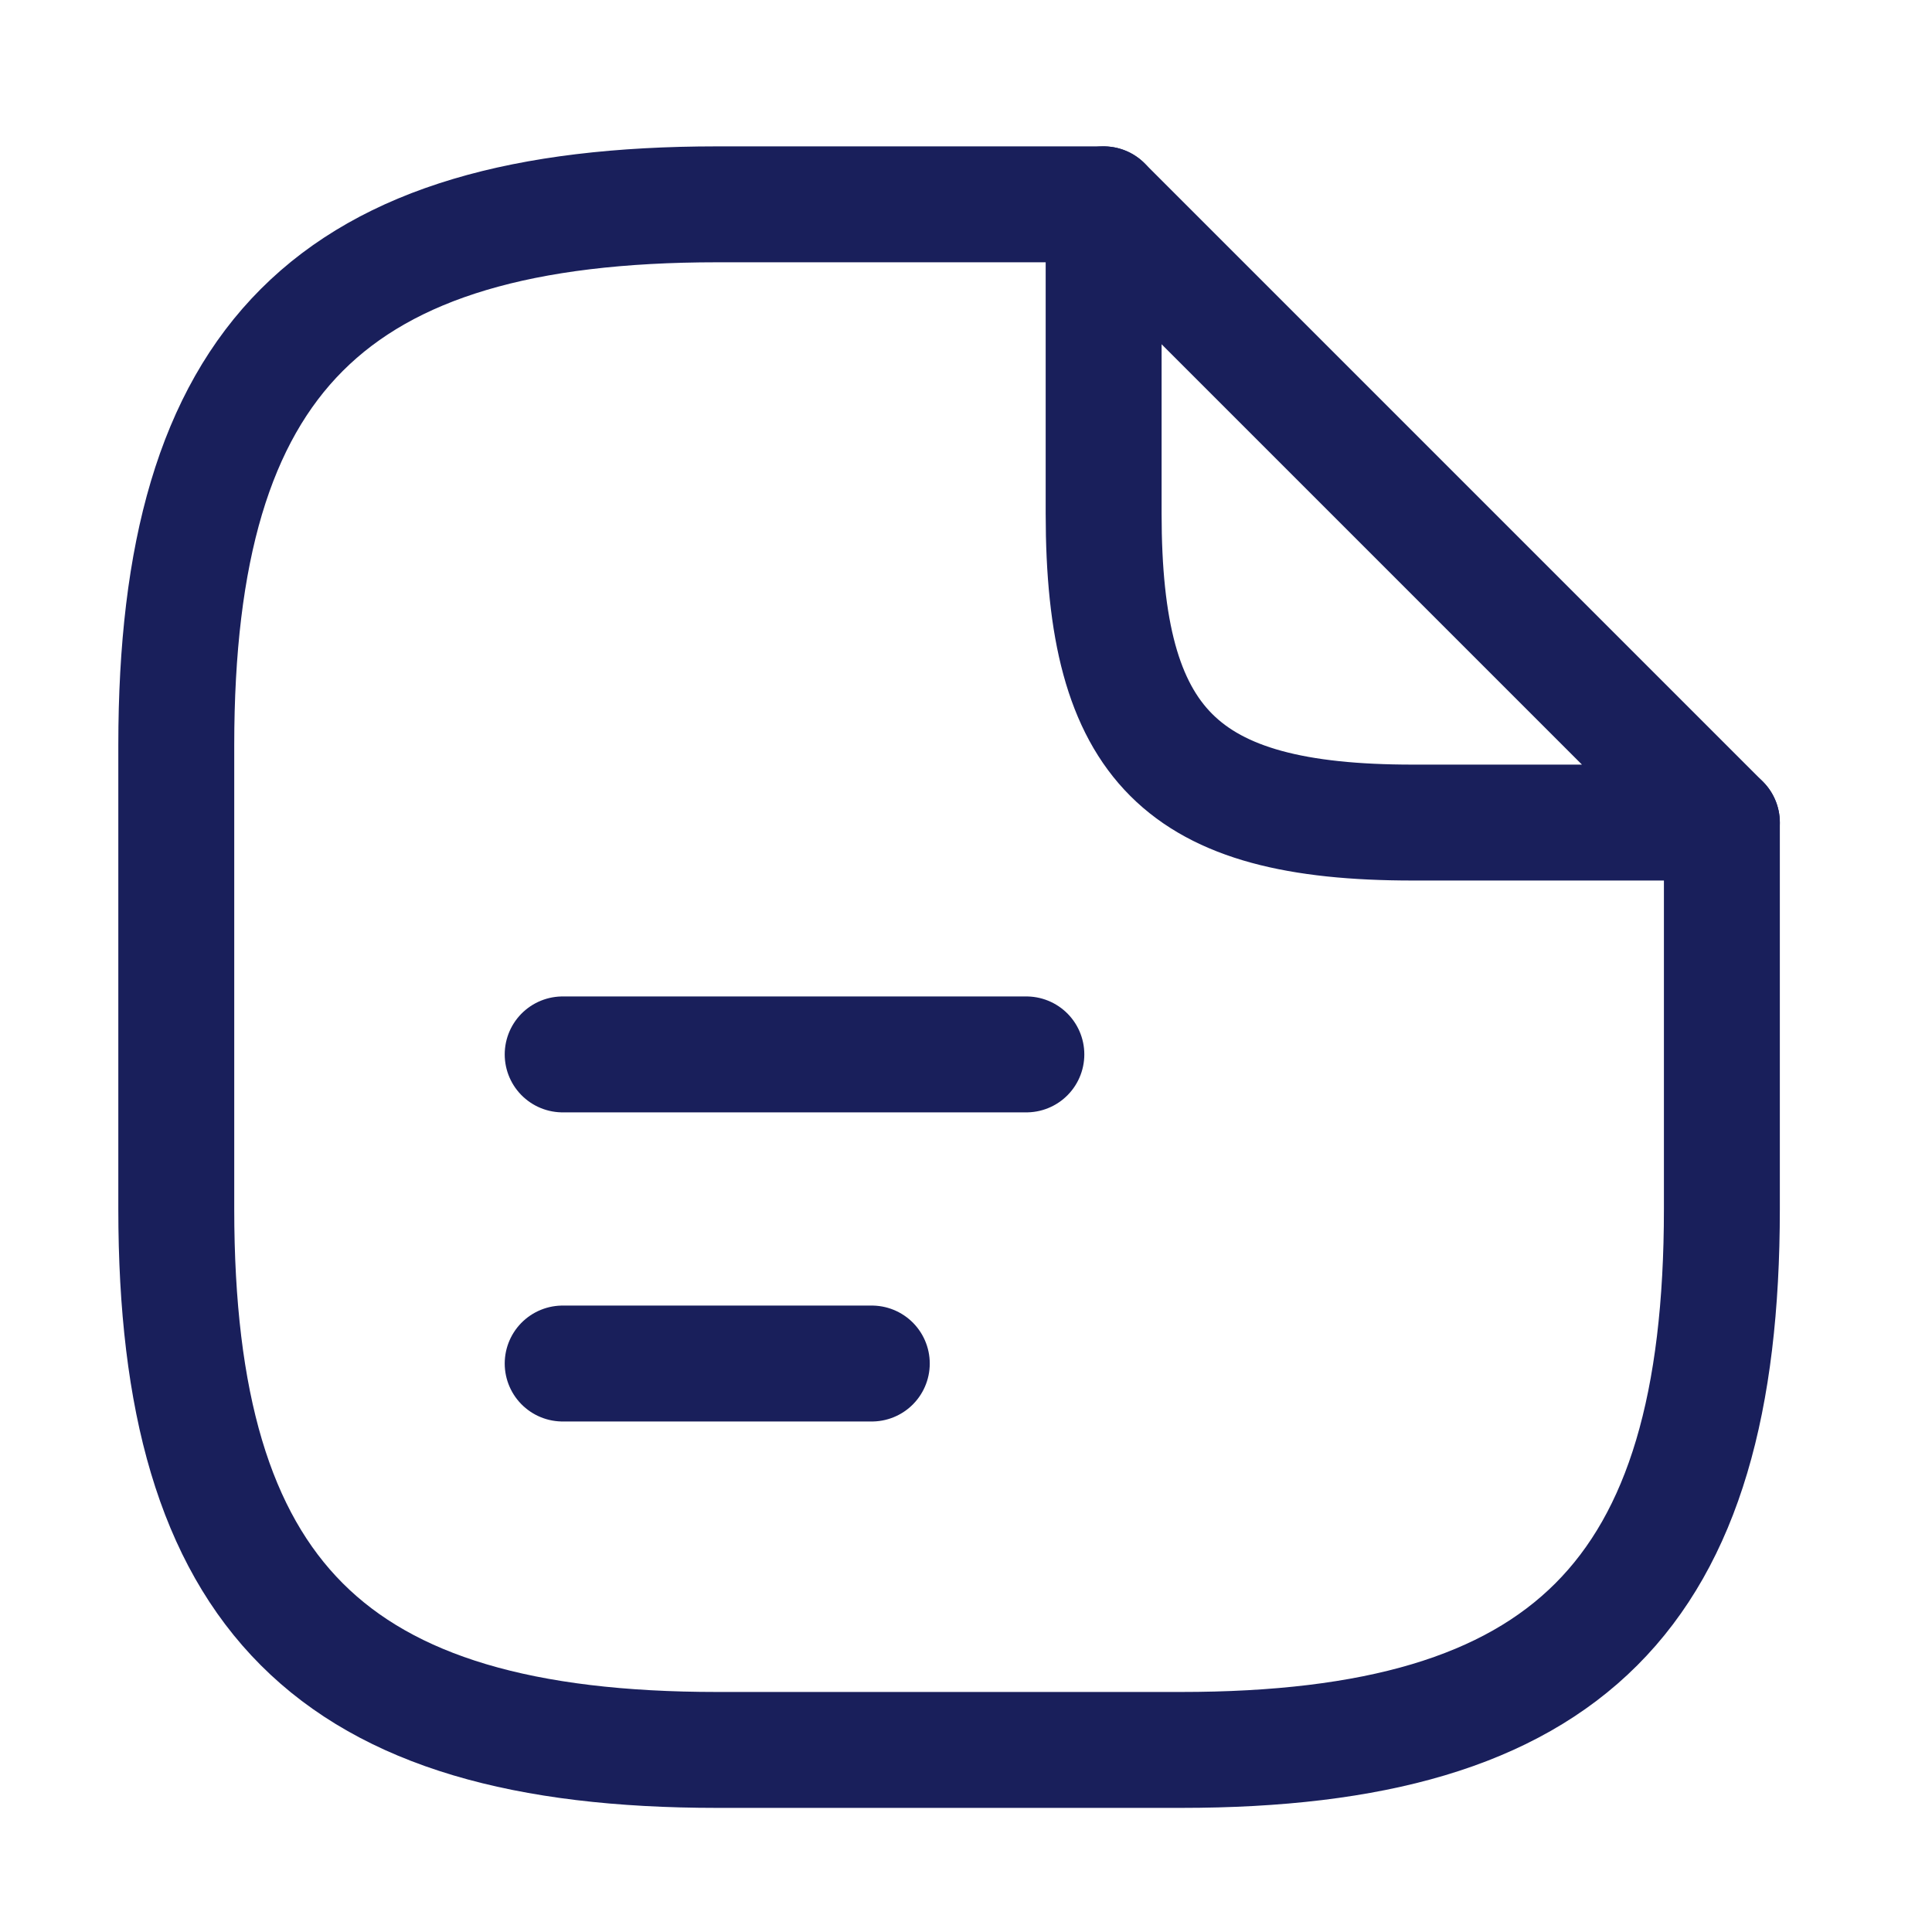 <svg width="25" height="25" viewBox="0 0 25 25" fill="none" xmlns="http://www.w3.org/2000/svg">
<path d="M22.281 10.644V15.644C22.281 20.644 20.281 22.644 15.281 22.644H9.281C4.281 22.644 2.281 20.644 2.281 15.644V9.644C2.281 4.644 4.281 2.644 9.281 2.644H14.281" stroke="#191F5B" stroke-width="1.5" stroke-linecap="round" stroke-linejoin="round"/>
<path d="M22.281 10.644H18.281C15.281 10.644 14.281 9.644 14.281 6.644V2.644L22.281 10.644Z" stroke="#191F5B" stroke-width="1.5" stroke-linecap="round" stroke-linejoin="round"/>
<path d="M7.281 13.644H13.281" stroke="#191F5B" stroke-width="1.5" stroke-linecap="round" stroke-linejoin="round"/>
<path d="M7.281 17.644H11.281" stroke="#191F5B" stroke-width="1.5" stroke-linecap="round" stroke-linejoin="round"/>
</svg>
